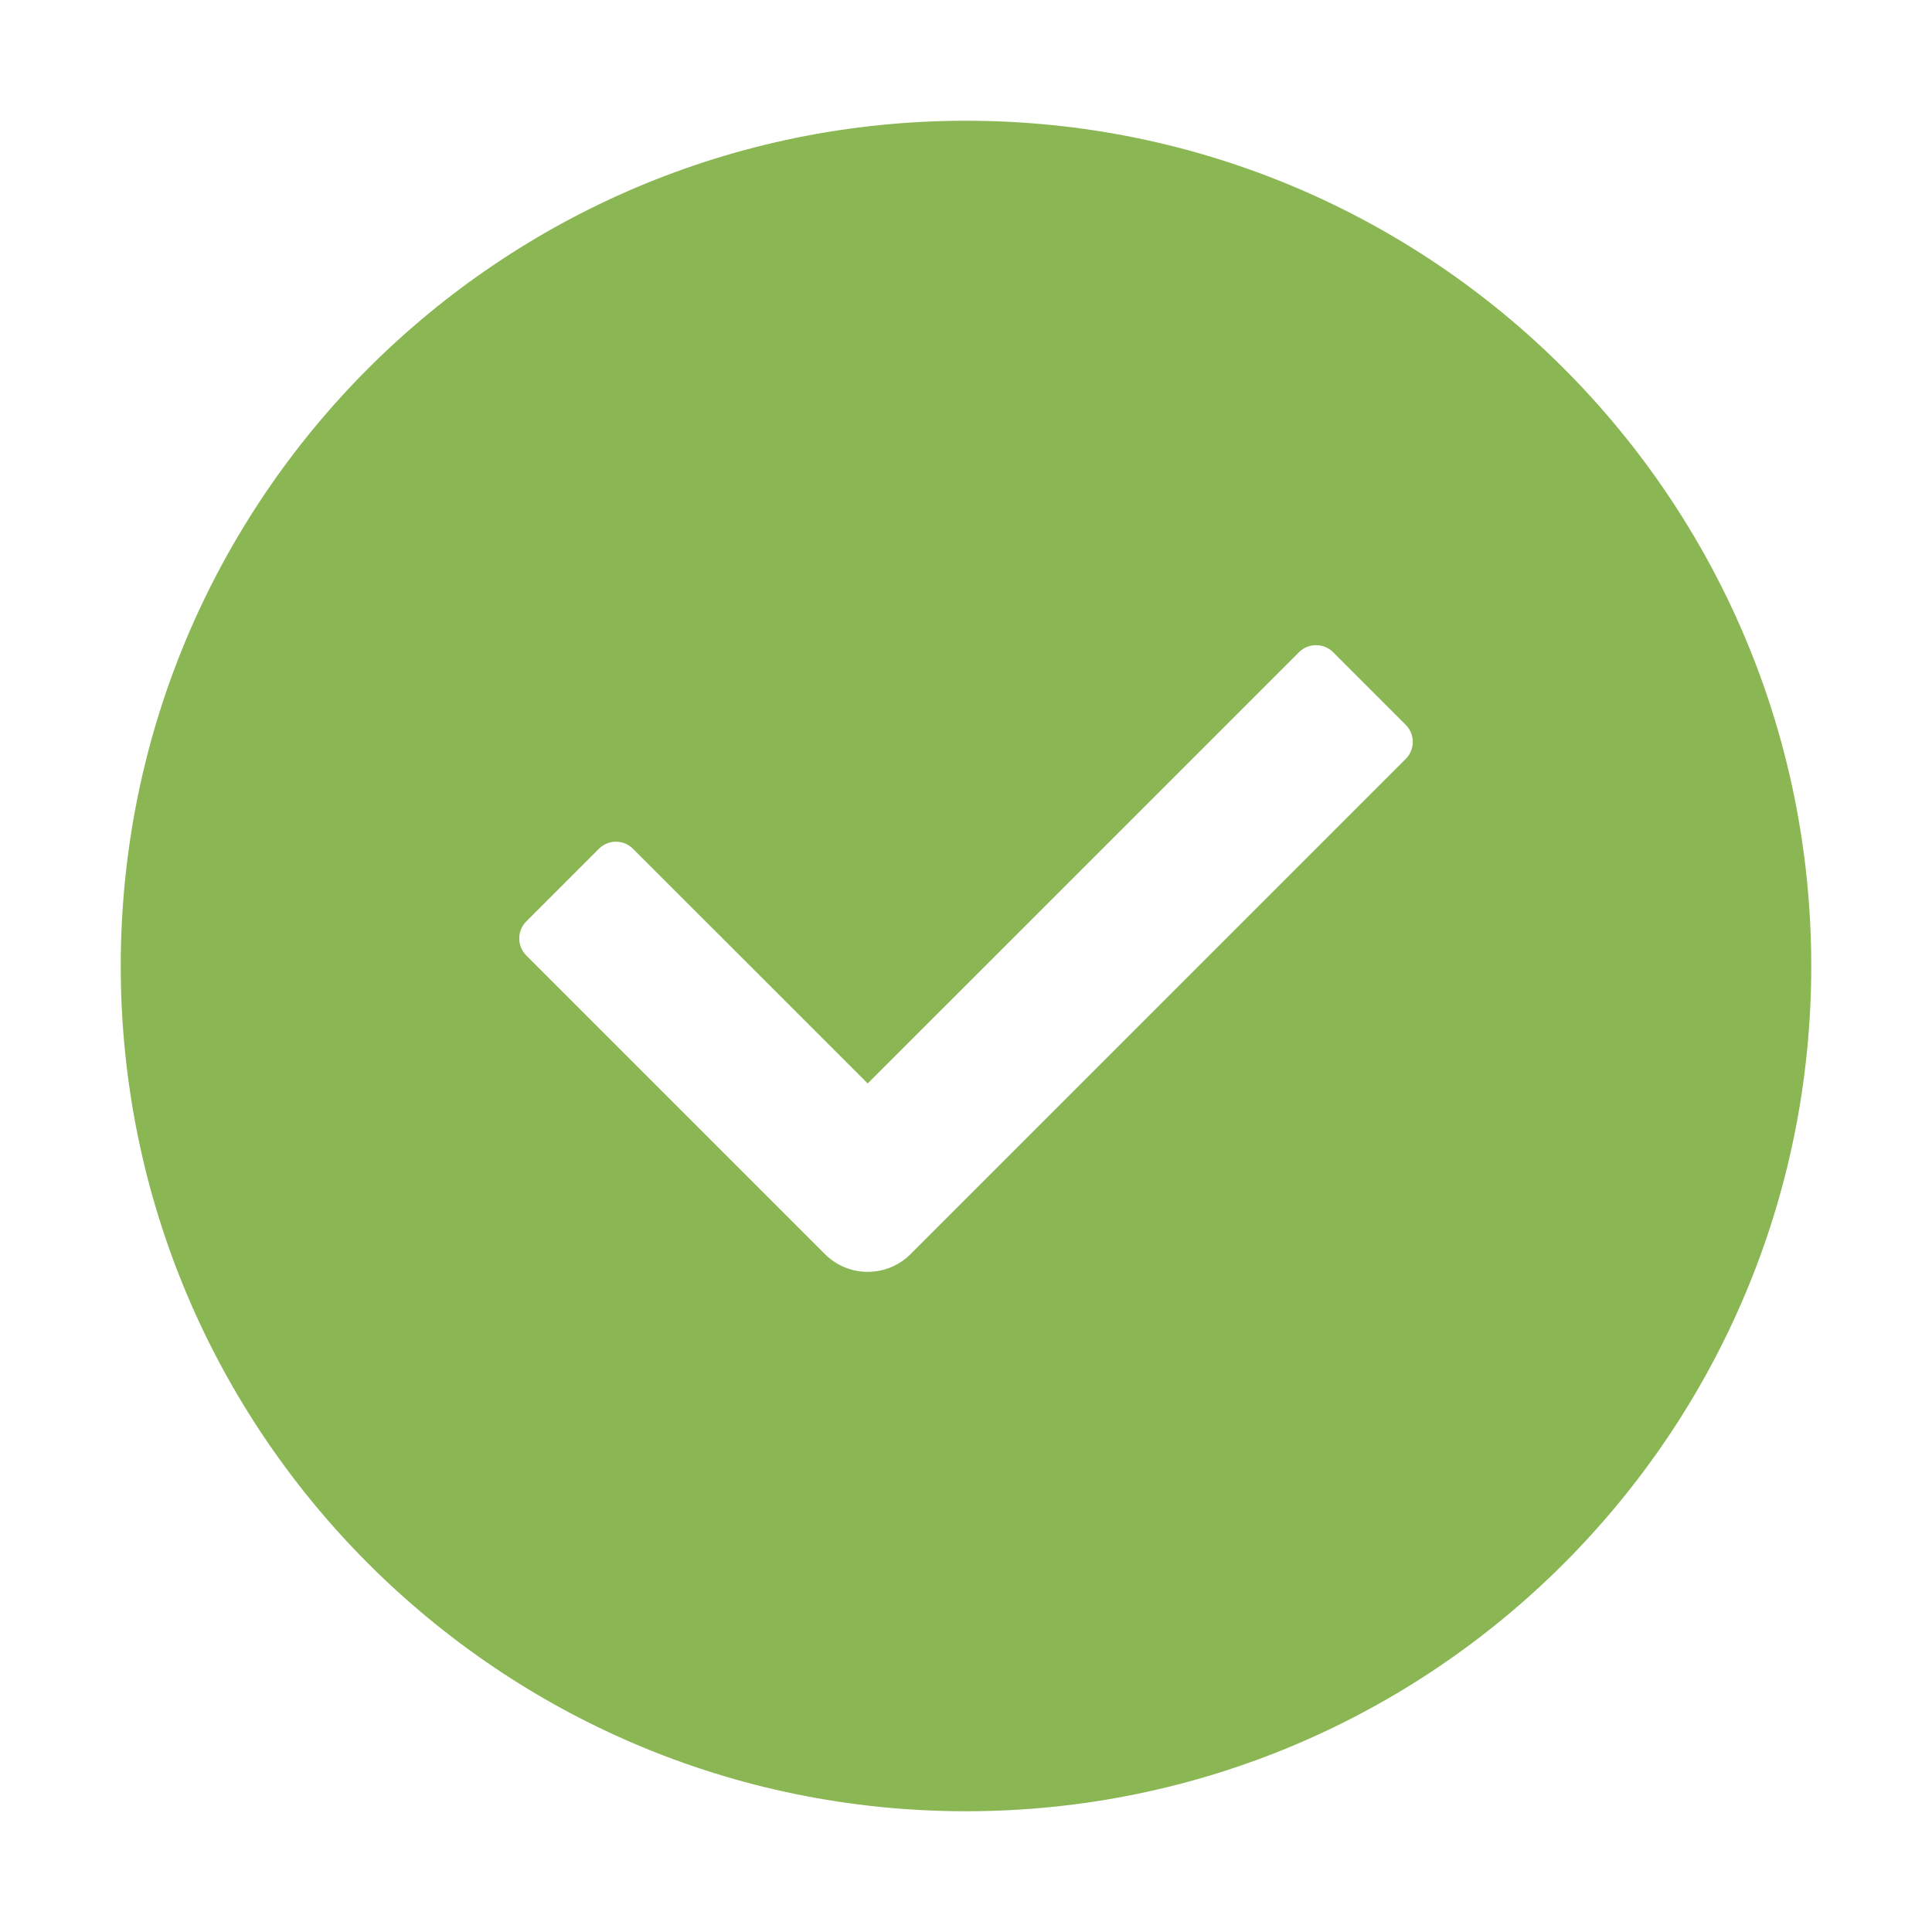 <svg width="48" height="48" viewBox="0 0 48 48" fill="none" xmlns="http://www.w3.org/2000/svg">
<g id="Group 2568">
<path id="Subtract" d="M45 24C45 35.598 35.598 45 24 45C12.402 45 3 35.598 3 24C3 12.402 12.402 3 24 3C35.598 3 45 12.402 45 24ZM21.518 31.598C21.916 31.609 22.317 31.463 22.621 31.16L34.924 18.856C35.159 18.622 35.159 18.242 34.924 18.007L33.121 16.204C32.887 15.97 32.507 15.97 32.273 16.204L21.558 26.918L15.727 21.088C15.493 20.853 15.113 20.853 14.879 21.088L13.076 22.891C12.842 23.125 12.842 23.505 13.076 23.739L20.496 31.159C20.779 31.442 21.147 31.589 21.518 31.598Z" fill="#8AB654"/>
</g>
</svg>
